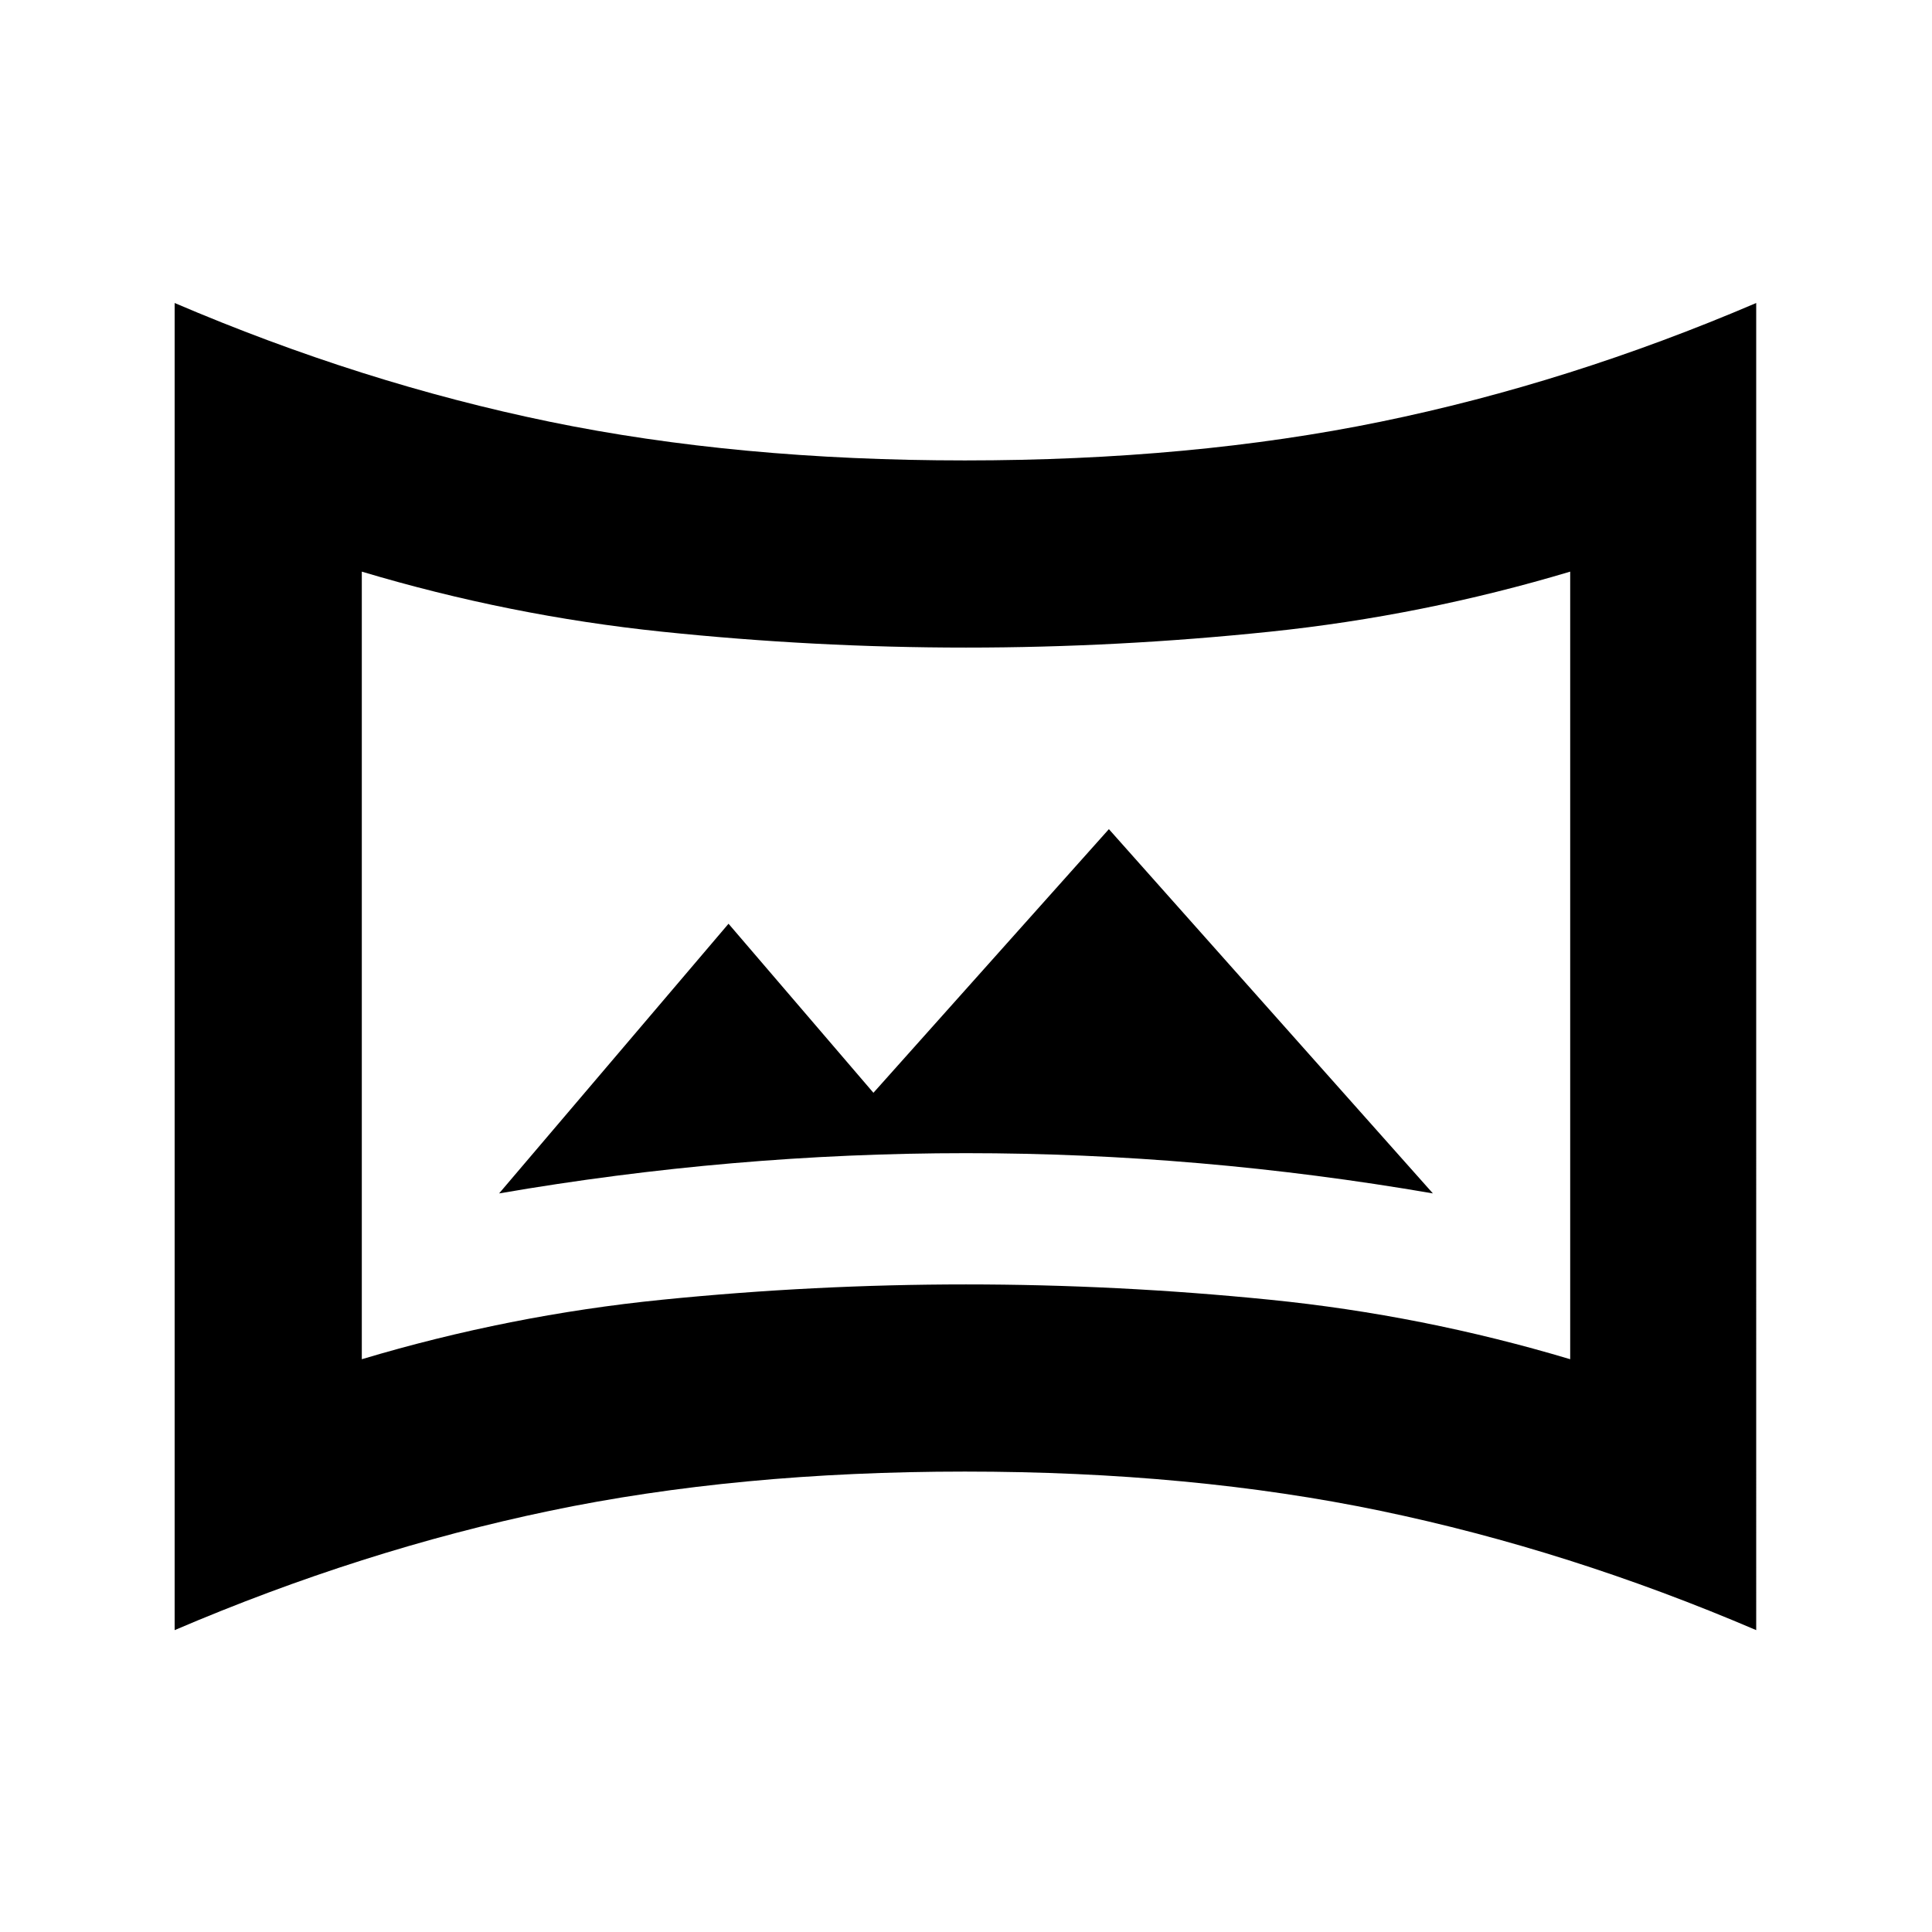 <svg xmlns="http://www.w3.org/2000/svg" height="20" viewBox="0 -960 960 960" width="20"><path d="M179.78-284.61q73.31-21.93 149.11-29.55 75.81-7.62 151.11-7.62 75.3 0 151.11 7.62 75.8 7.62 149.11 29.55v-391.35q-73.31 21.94-149.11 29.84-75.81 7.9-151.11 7.9-75.3 0-151.11-7.9-75.8-7.9-149.11-29.84v391.35ZM86.78-150v-659.44q92.94 39.76 186.35 58.99 93.41 19.23 206.3 19.23 112.9 0 206.59-19.23 93.7-19.23 186.63-58.99V-150q-92.93-39.76-186.63-59.27-93.69-19.51-206.59-19.51-112.89 0-206.3 19.51Q179.72-189.76 86.78-150ZM480-480ZM248-367q58-10 116-15t116-5q58 0 116 5t116 15L551-548 434-417l-72-84-114 134Z"/></svg>